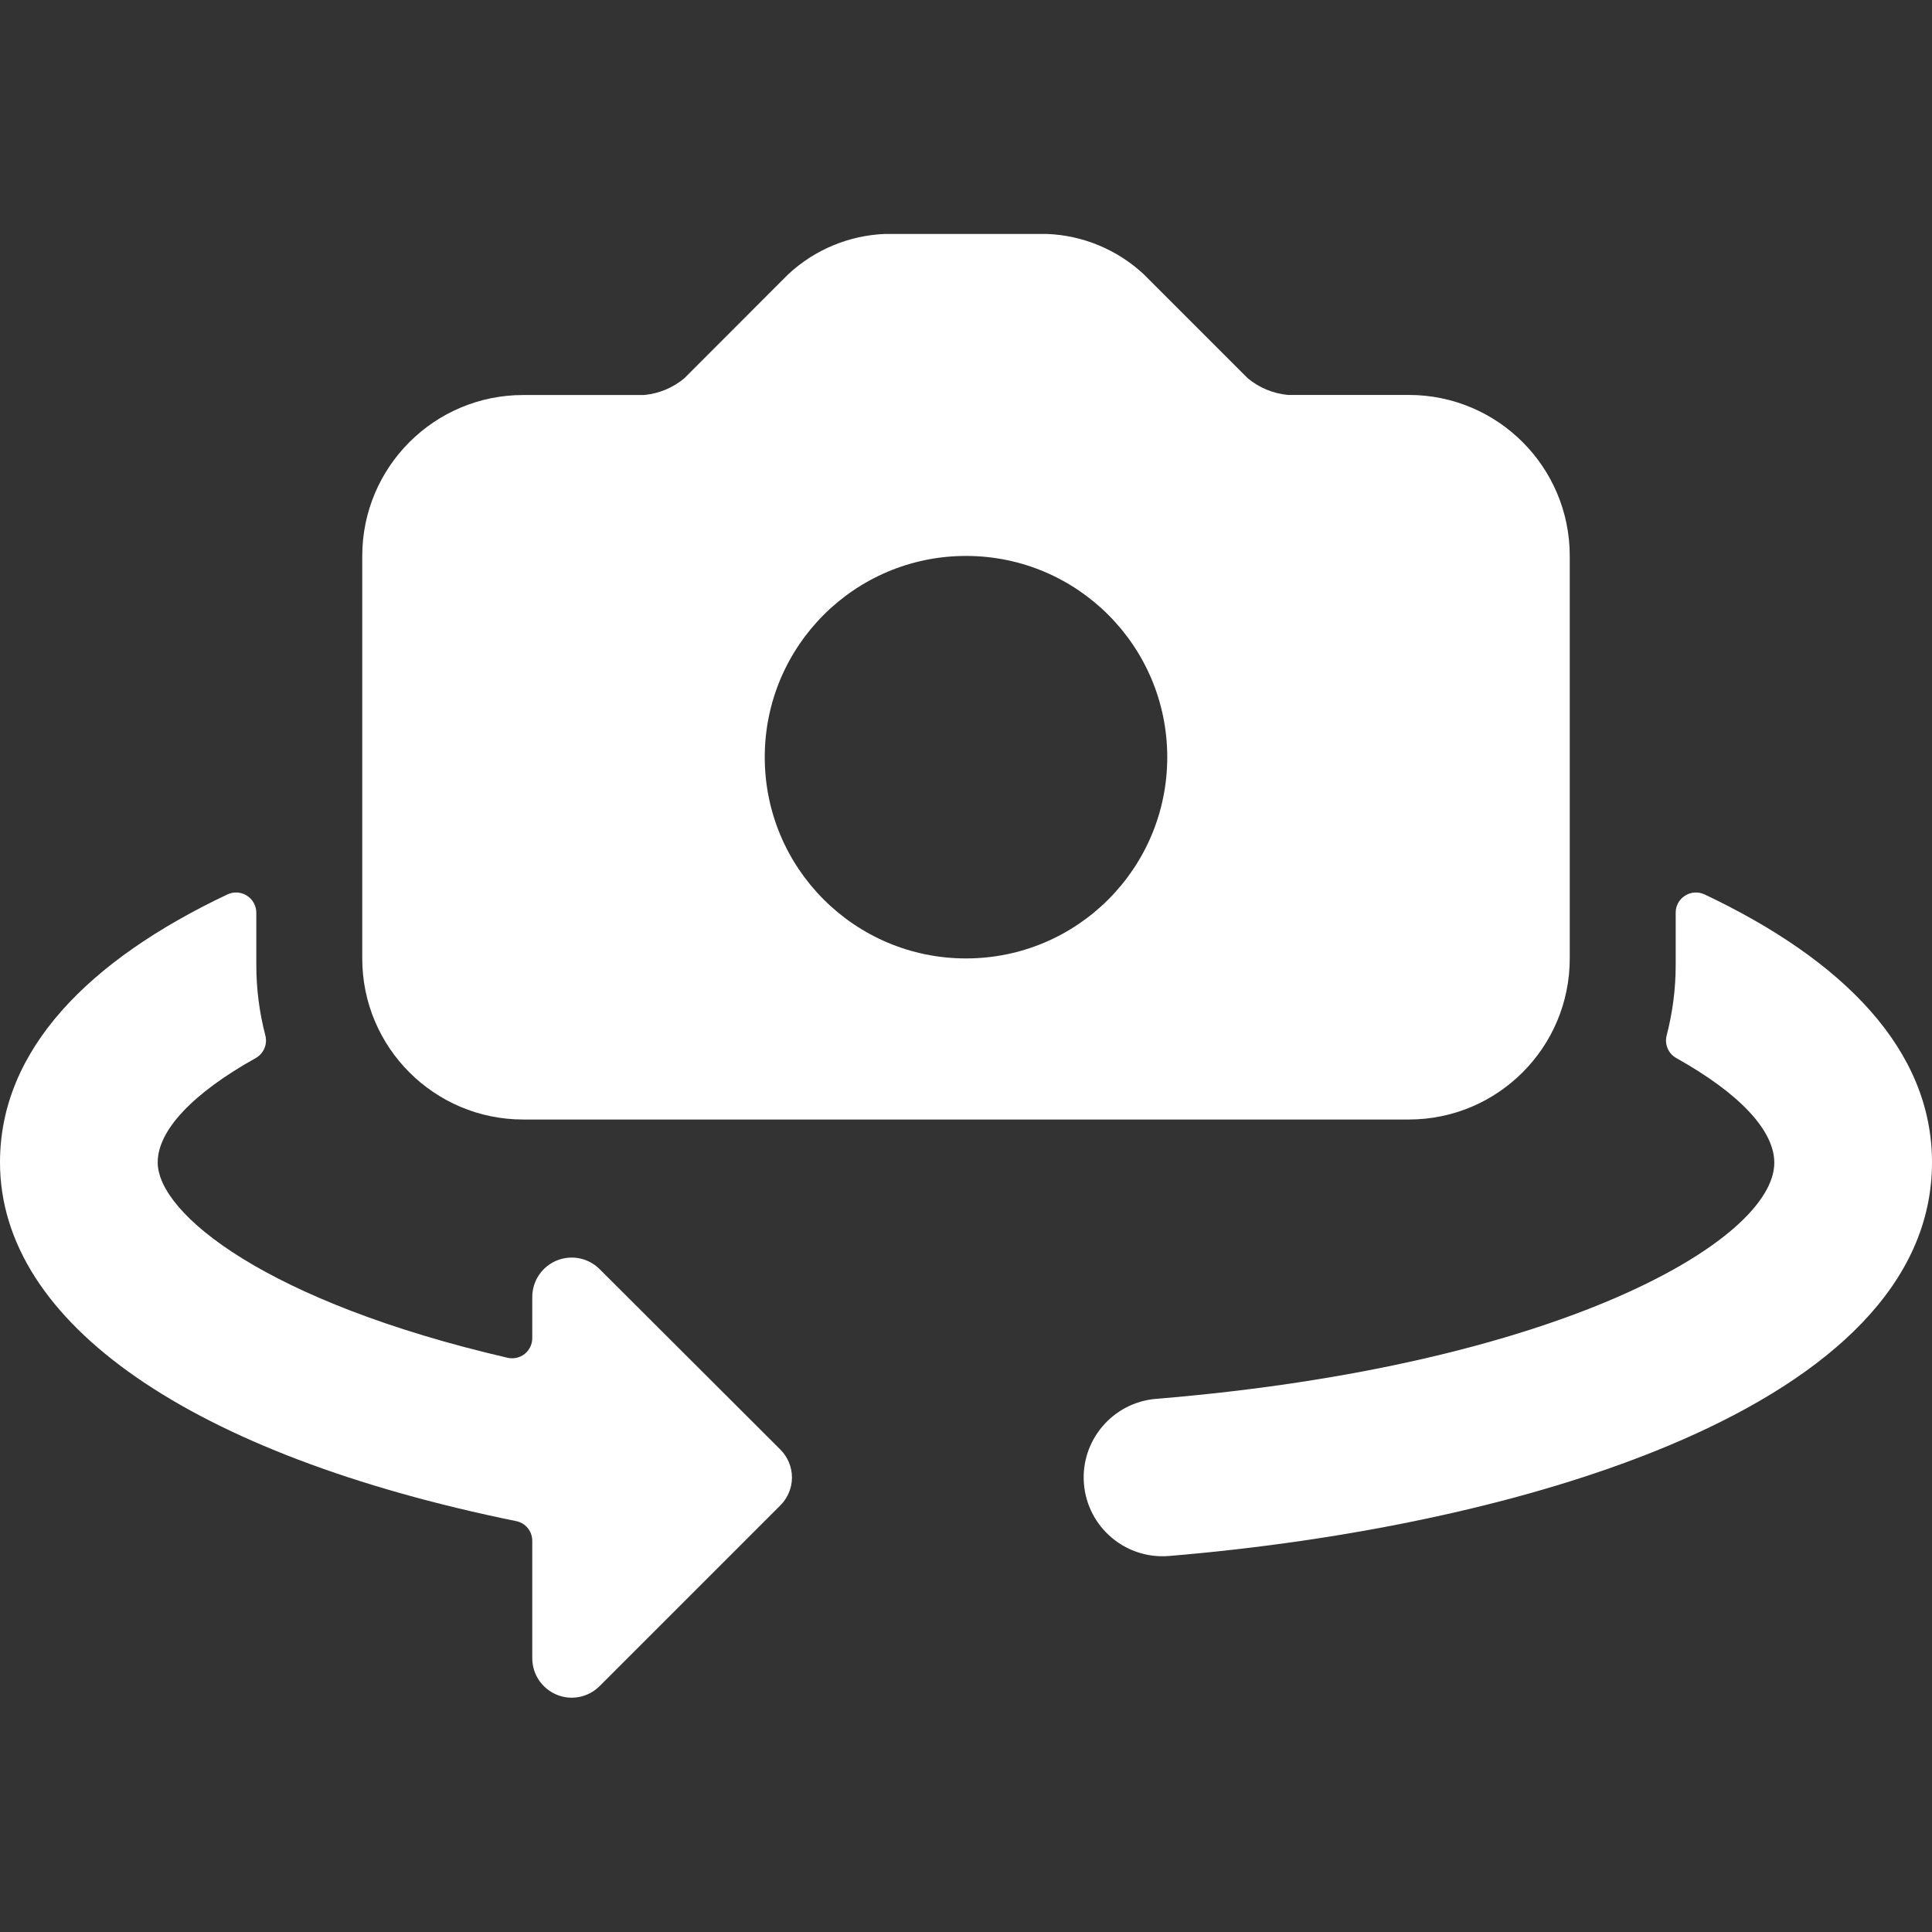 <svg width="24" height="24" viewBox="0 0 24 24" fill="none" xmlns="http://www.w3.org/2000/svg">
    <rect x="0" y="0" width="24" height="24" fill="#333333" stroke="none"/>
    <path d="M3.184 11.336C3.183 11.251 3.139 11.171 3.067 11.126C2.995 11.08 2.904 11.074 2.827 11.11C1.1 11.927 0 13.041 0 14.439C0 16.439 2.378 18.073 6.412 18.896C6.529 18.919 6.612 19.022 6.612 19.141V20.6C6.612 20.798 6.732 20.976 6.915 21.052C7.097 21.128 7.308 21.086 7.448 20.946L9.694 18.7C9.786 18.608 9.838 18.484 9.838 18.354C9.838 18.224 9.786 18.099 9.694 18.007L7.448 15.765C7.308 15.625 7.097 15.584 6.915 15.659C6.732 15.735 6.612 15.913 6.612 16.111V16.623C6.612 16.699 6.577 16.771 6.518 16.819C6.458 16.866 6.38 16.884 6.306 16.867C3.319 16.175 1.959 15.081 1.959 14.439C1.959 14.045 2.388 13.584 3.176 13.144C3.276 13.088 3.325 12.972 3.296 12.862C3.222 12.577 3.184 12.284 3.184 11.99V11.336Z" fill="white"/>
    <path d="M21.173 11.11C21.095 11.074 21.005 11.08 20.933 11.126C20.86 11.171 20.816 11.251 20.816 11.336V11.99C20.816 12.284 20.778 12.577 20.704 12.862C20.675 12.972 20.724 13.088 20.824 13.144C21.612 13.584 22.041 14.044 22.041 14.444C22.041 15.408 19.372 16.965 14.361 17.377C13.822 17.422 13.421 17.895 13.465 18.433C13.51 18.973 13.983 19.373 14.522 19.329C18.894 18.965 24 17.47 24 14.439C24 13.041 22.9 11.927 21.173 11.11Z" fill="white"/>
    <path fill-rule="evenodd" clip-rule="evenodd" d="M17.5 4.906C18.605 4.906 19.5 5.801 19.5 6.906V11.907C19.5 13.012 18.605 13.907 17.5 13.907H6.5C5.395 13.907 4.5 13.012 4.5 11.907V6.907C4.5 5.802 5.395 4.907 6.5 4.907H8C8.184 4.89 8.358 4.818 8.5 4.7L9.793 3.406C10.122 3.1 10.551 2.922 11 2.906H13C13.449 2.922 13.878 3.1 14.207 3.406L15.5 4.699C15.642 4.817 15.816 4.889 16 4.906H17.5ZM12 6.906C10.619 6.906 9.5 8.025 9.5 9.406C9.5 10.787 10.619 11.906 12 11.906C13.381 11.906 14.5 10.787 14.5 9.406C14.5 8.025 13.381 6.906 12 6.906Z" fill="white"/>
</svg>
